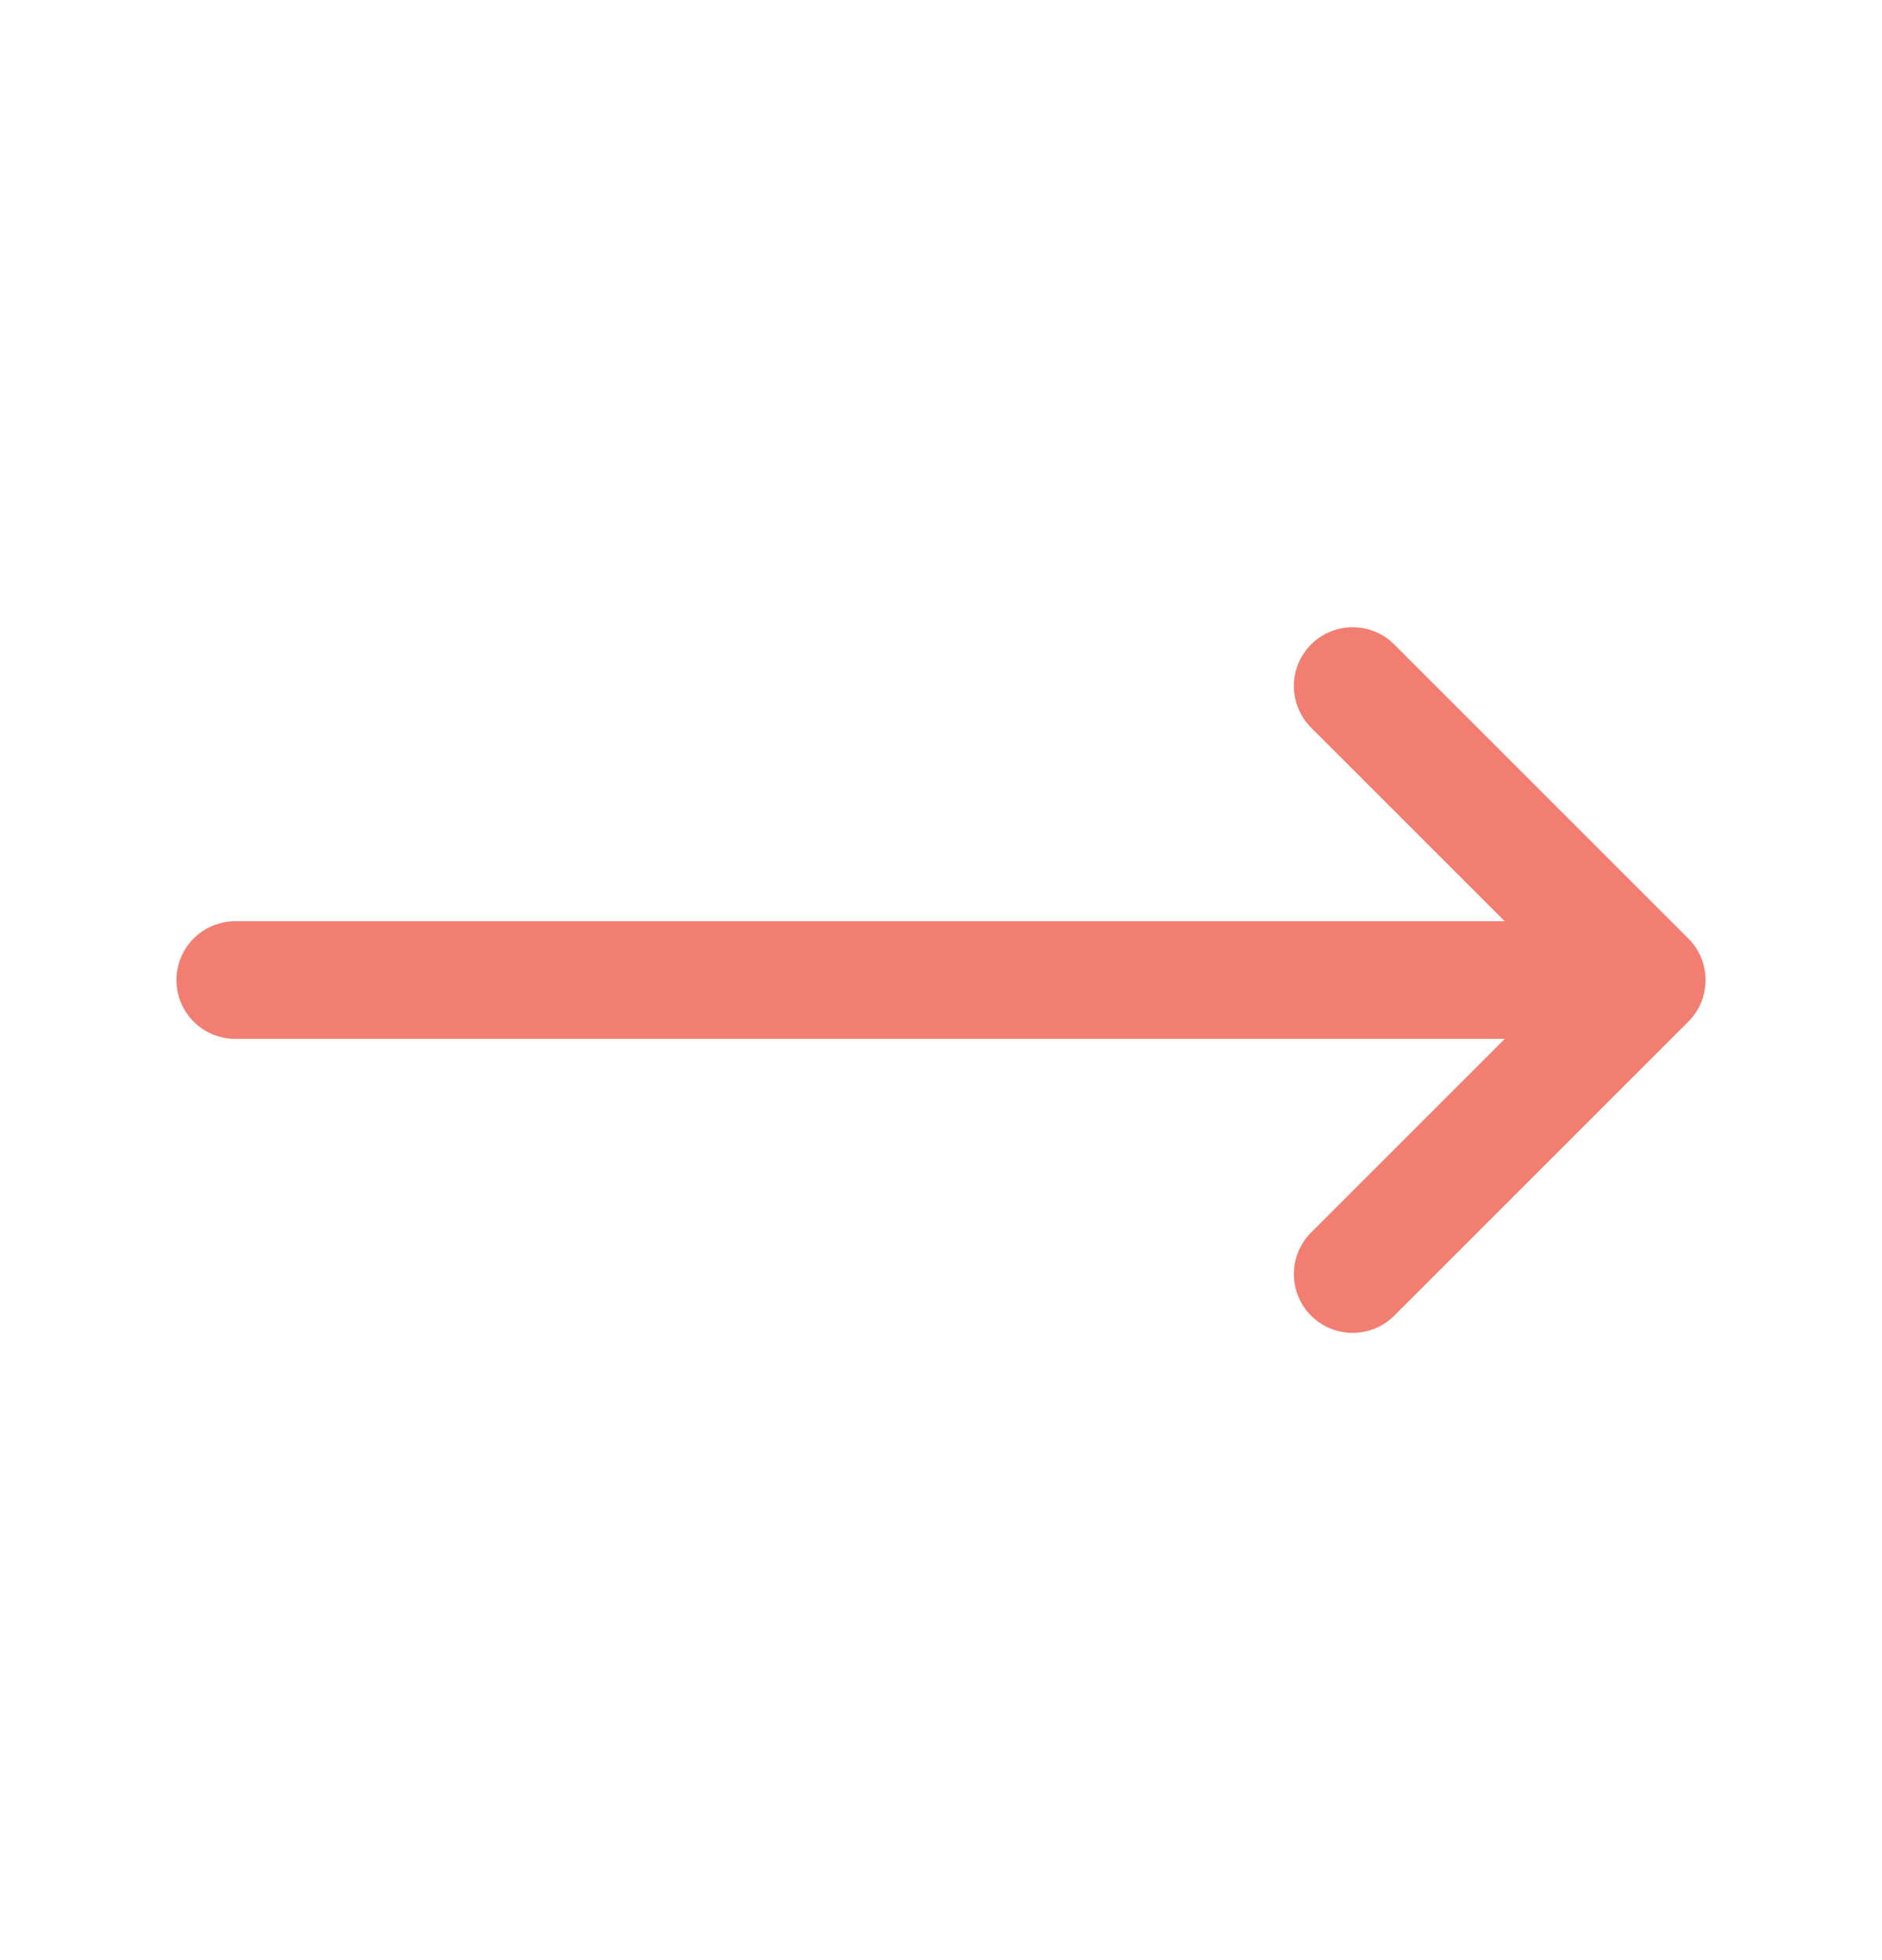 <svg width="24" height="25" viewBox="0 0 24 25" fill="none" xmlns="http://www.w3.org/2000/svg">
<path d="M17.25 8.75L21 12.5M21 12.5L17.25 16.25M21 12.5H3" stroke="#F27D71" stroke-width="1.5" stroke-linecap="round" stroke-linejoin="round"/>
</svg>
